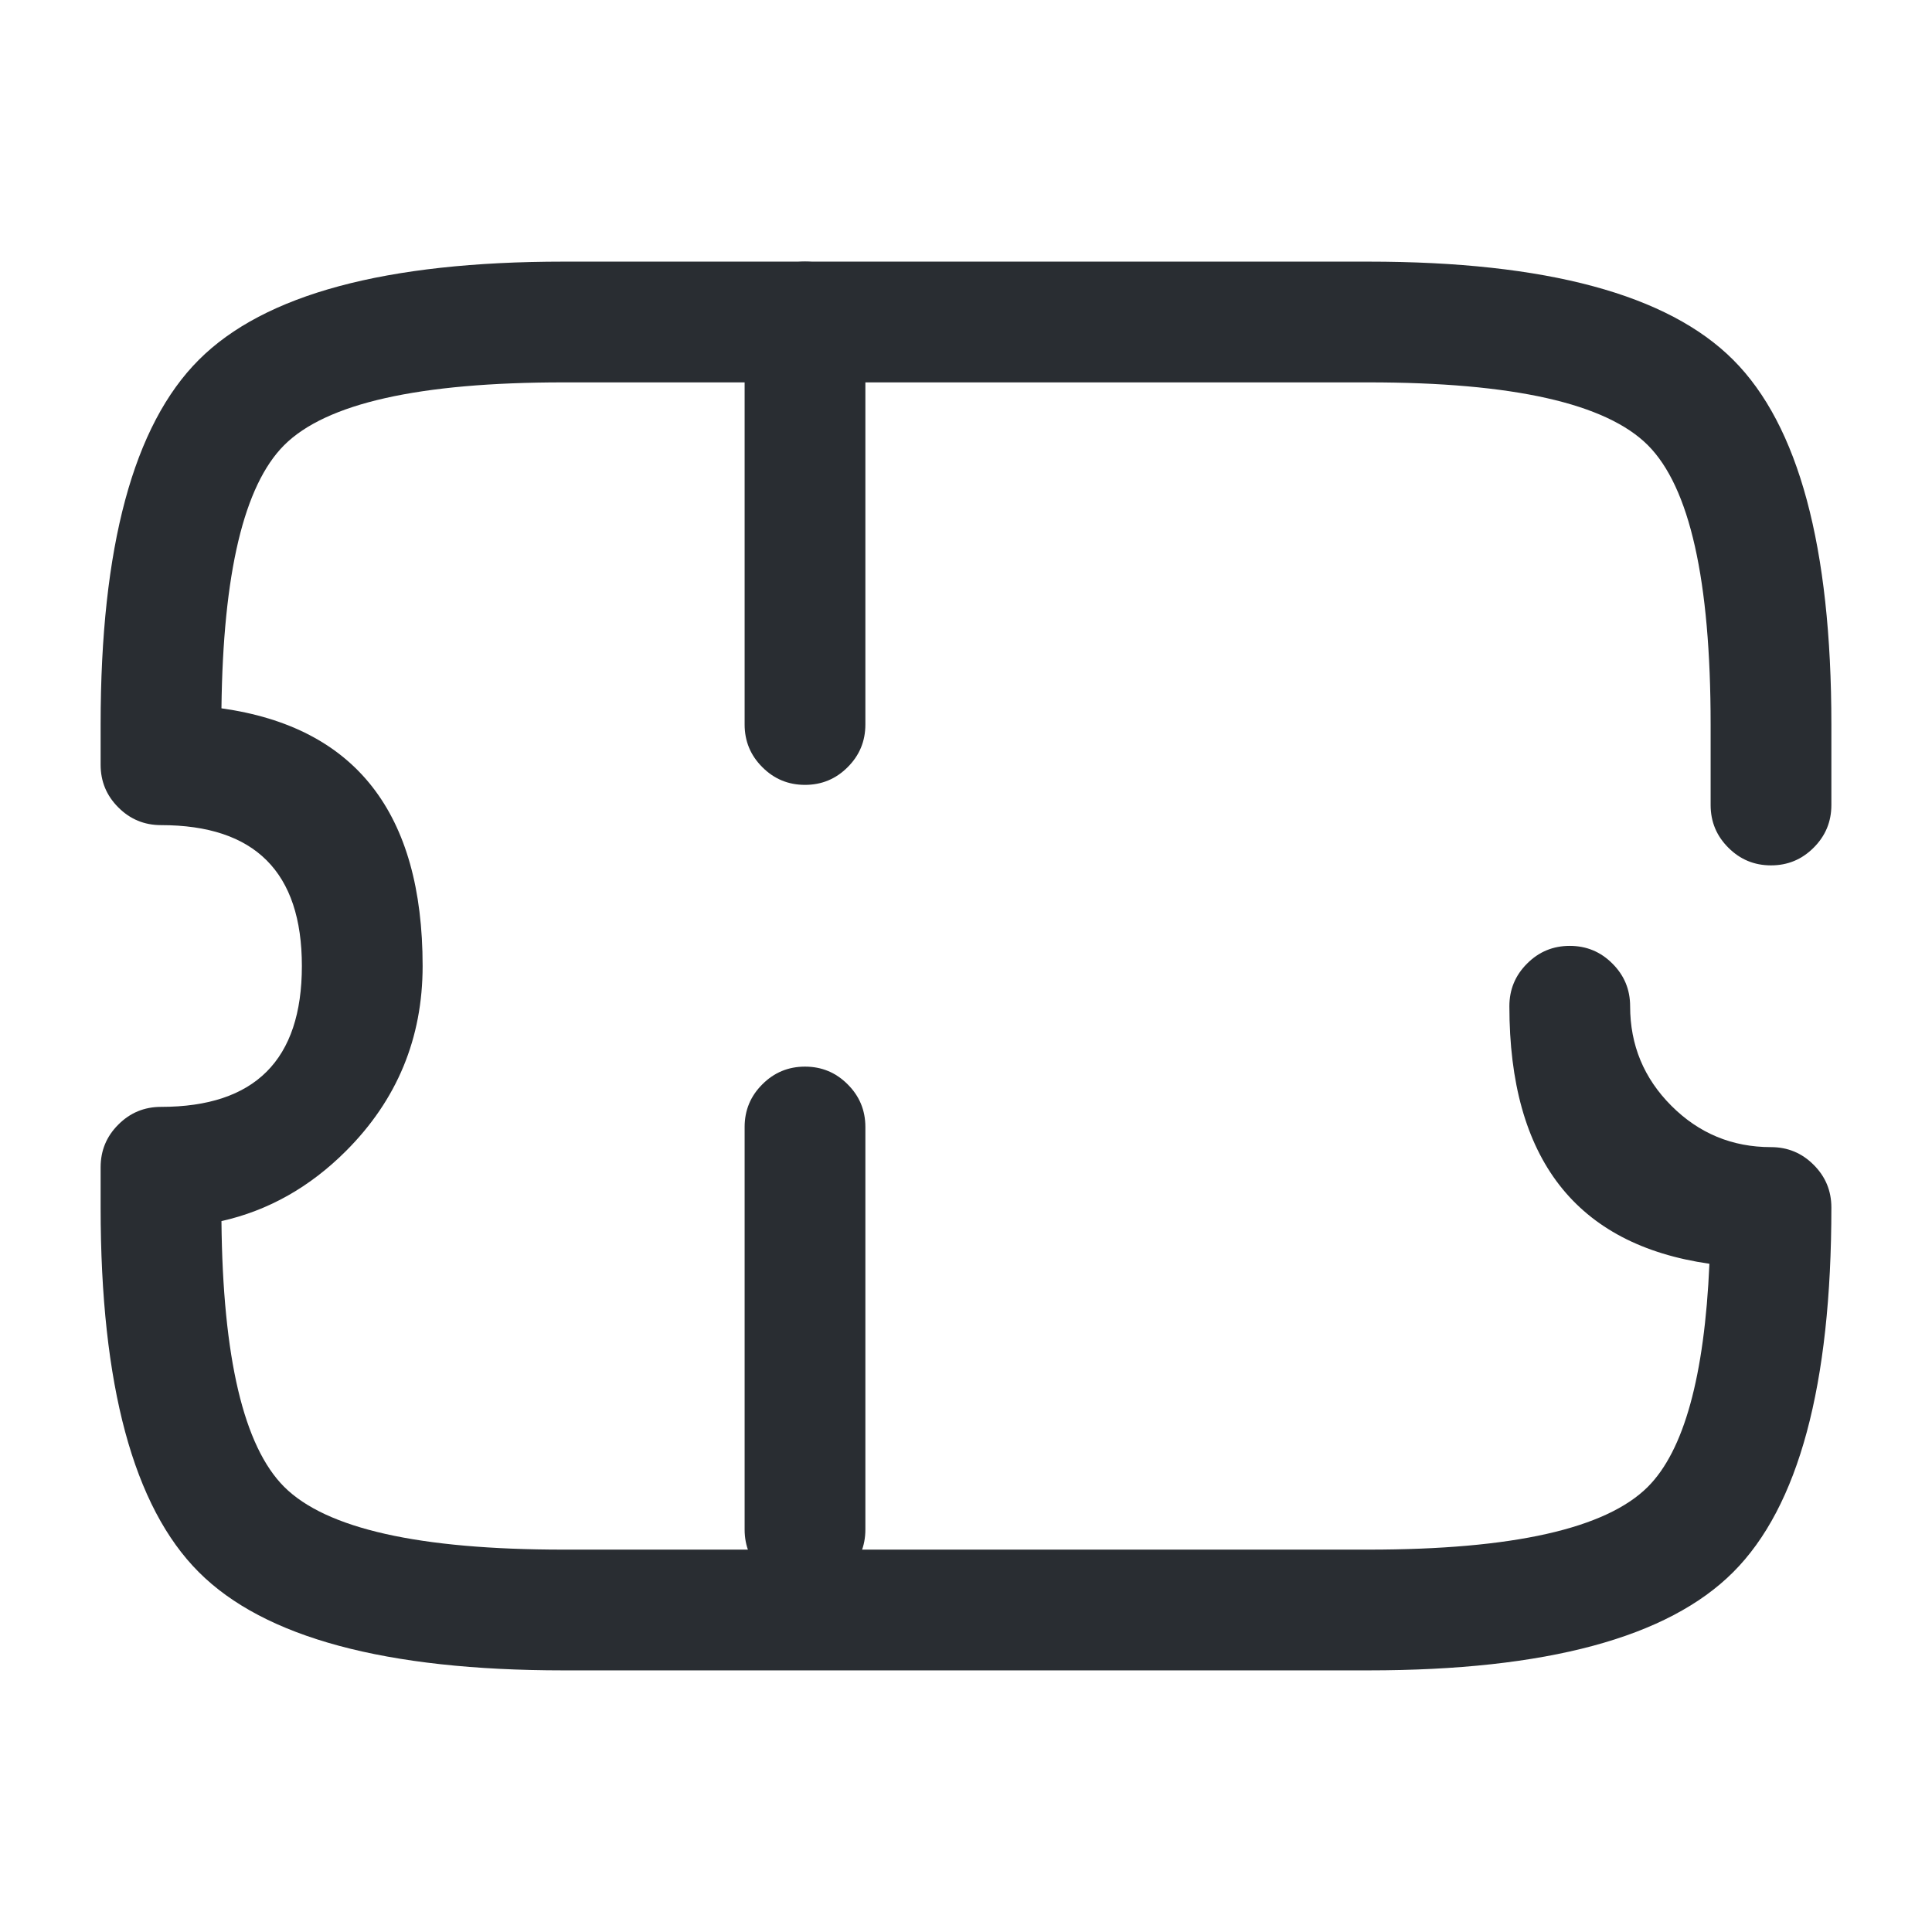<svg xmlns="http://www.w3.org/2000/svg" width="24" height="24" viewBox="0 0 24 24">
  <defs/>
  <path fill="#292D32" d="M21.25,10 L21.25,9 Q21.25,6.311 20.47,5.53 Q19.689,4.75 17,4.75 L7,4.75 Q4.311,4.75 3.53,5.53 Q2.78,6.281 2.751,8.799 Q5.25,9.15 5.25,12 Q5.25,13.346 4.298,14.298 Q3.623,14.973 2.751,15.169 Q2.775,17.714 3.53,18.47 Q4.311,19.25 7,19.25 L17,19.25 Q19.689,19.25 20.47,18.47 Q21.143,17.796 21.235,15.699 Q18.75,15.342 18.75,12.5 Q18.75,12.189 18.97,11.97 Q19.189,11.75 19.5,11.75 Q19.811,11.75 20.03,11.97 Q20.25,12.189 20.25,12.5 Q20.25,13.224 20.763,13.737 Q21.276,14.25 22,14.25 Q22.311,14.25 22.53,14.47 Q22.75,14.689 22.75,15 Q22.75,18.311 21.53,19.53 Q20.311,20.75 17,20.75 L7,20.75 Q3.689,20.75 2.47,19.53 Q1.25,18.311 1.25,15 L1.25,14.5 Q1.25,14.189 1.47,13.97 Q1.689,13.75 2,13.75 Q3.75,13.75 3.75,12 Q3.75,10.25 2,10.25 Q1.689,10.25 1.47,10.03 Q1.25,9.811 1.25,9.5 L1.25,9 Q1.25,5.689 2.47,4.47 Q3.689,3.25 7,3.25 L17,3.25 Q20.311,3.25 21.53,4.47 Q22.75,5.689 22.75,9 L22.75,10 Q22.75,10.311 22.53,10.53 Q22.311,10.75 22,10.75 Q21.689,10.75 21.47,10.53 Q21.25,10.311 21.25,10 Z"/>
  <path fill="#292D32" d="M10.75,4 L10.75,9 Q10.75,9.311 10.53,9.53 Q10.311,9.75 10,9.75 Q9.689,9.75 9.47,9.53 Q9.25,9.311 9.25,9 L9.25,4 Q9.25,3.689 9.47,3.47 Q9.689,3.25 10,3.25 Q10.311,3.25 10.53,3.47 Q10.75,3.689 10.75,4 Z M10.75,14 L10.75,19 Q10.75,19.311 10.53,19.53 Q10.311,19.75 10,19.75 Q9.689,19.75 9.47,19.53 Q9.25,19.311 9.25,19 L9.25,14 Q9.25,13.689 9.47,13.47 Q9.689,13.25 10,13.25 Q10.311,13.25 10.53,13.47 Q10.75,13.689 10.75,14 Z"/>
</svg>

